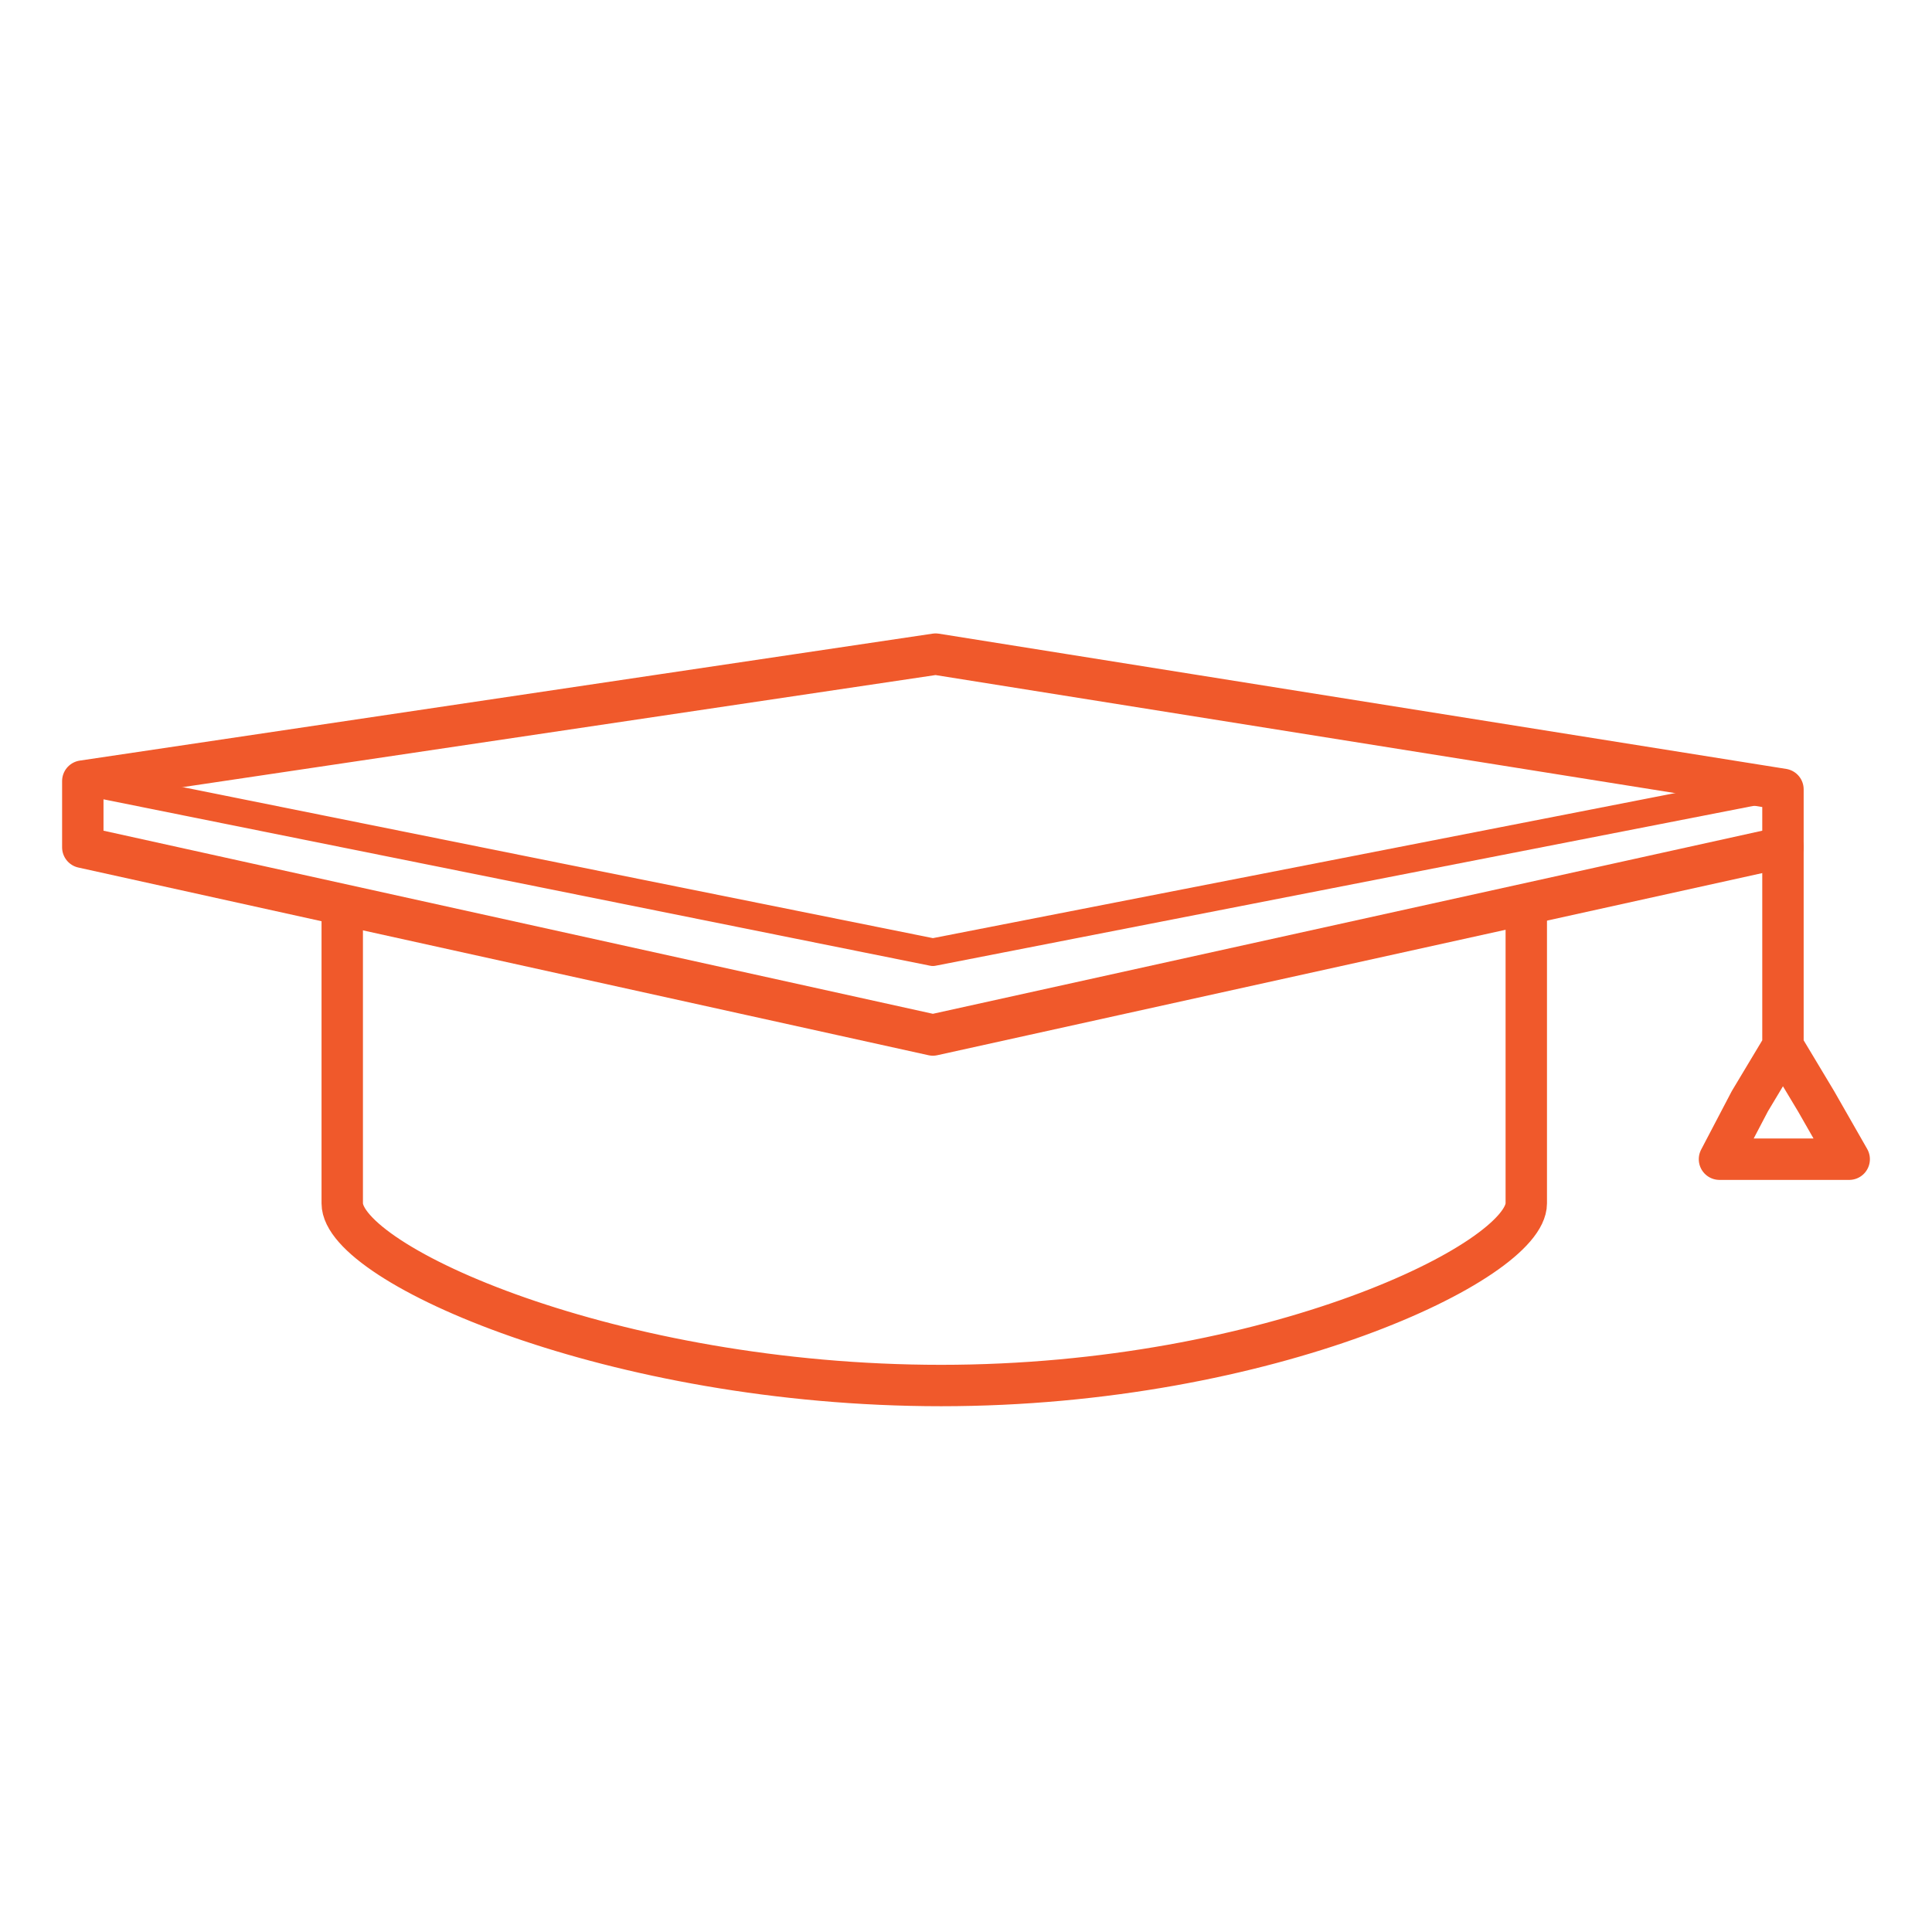 <svg id="Слой_1" xmlns="http://www.w3.org/2000/svg" viewBox="0 0 70 70"><style>.st0,.st1{fill:none}.st1{stroke:#f0592b;stroke-linecap:round;stroke-miterlimit:10}.st1,.st2{stroke-width:1.5}.st2,.st3{fill:none;stroke:#f0592b;stroke-linecap:round;stroke-linejoin:round}</style><title>Профессионализм</title><g id="Слой_2_1_"><g id="Слой_1-2"><path class="st0" d="M0 0h70v70H0z"/><path class="st1" d="M12.4 32.9v10.7c0 2.2 9.8 6.6 21.7 6.6s21.2-4.5 21.2-6.6V32.9"/><path class="st2" d="M64.6 30.7l-30.8 6.8L3 30.7v-2.4l30.9-4.6 30.7 4.9z"/><path class="st3" d="M3 28.3l30.8 6.2 30.7-6"/><path class="st2" d="M64.6 30.7v7.6M64.6 42h-2.3l1.1-2.1 1.2-2 1.2 2L67 42z"/></g></g></svg>